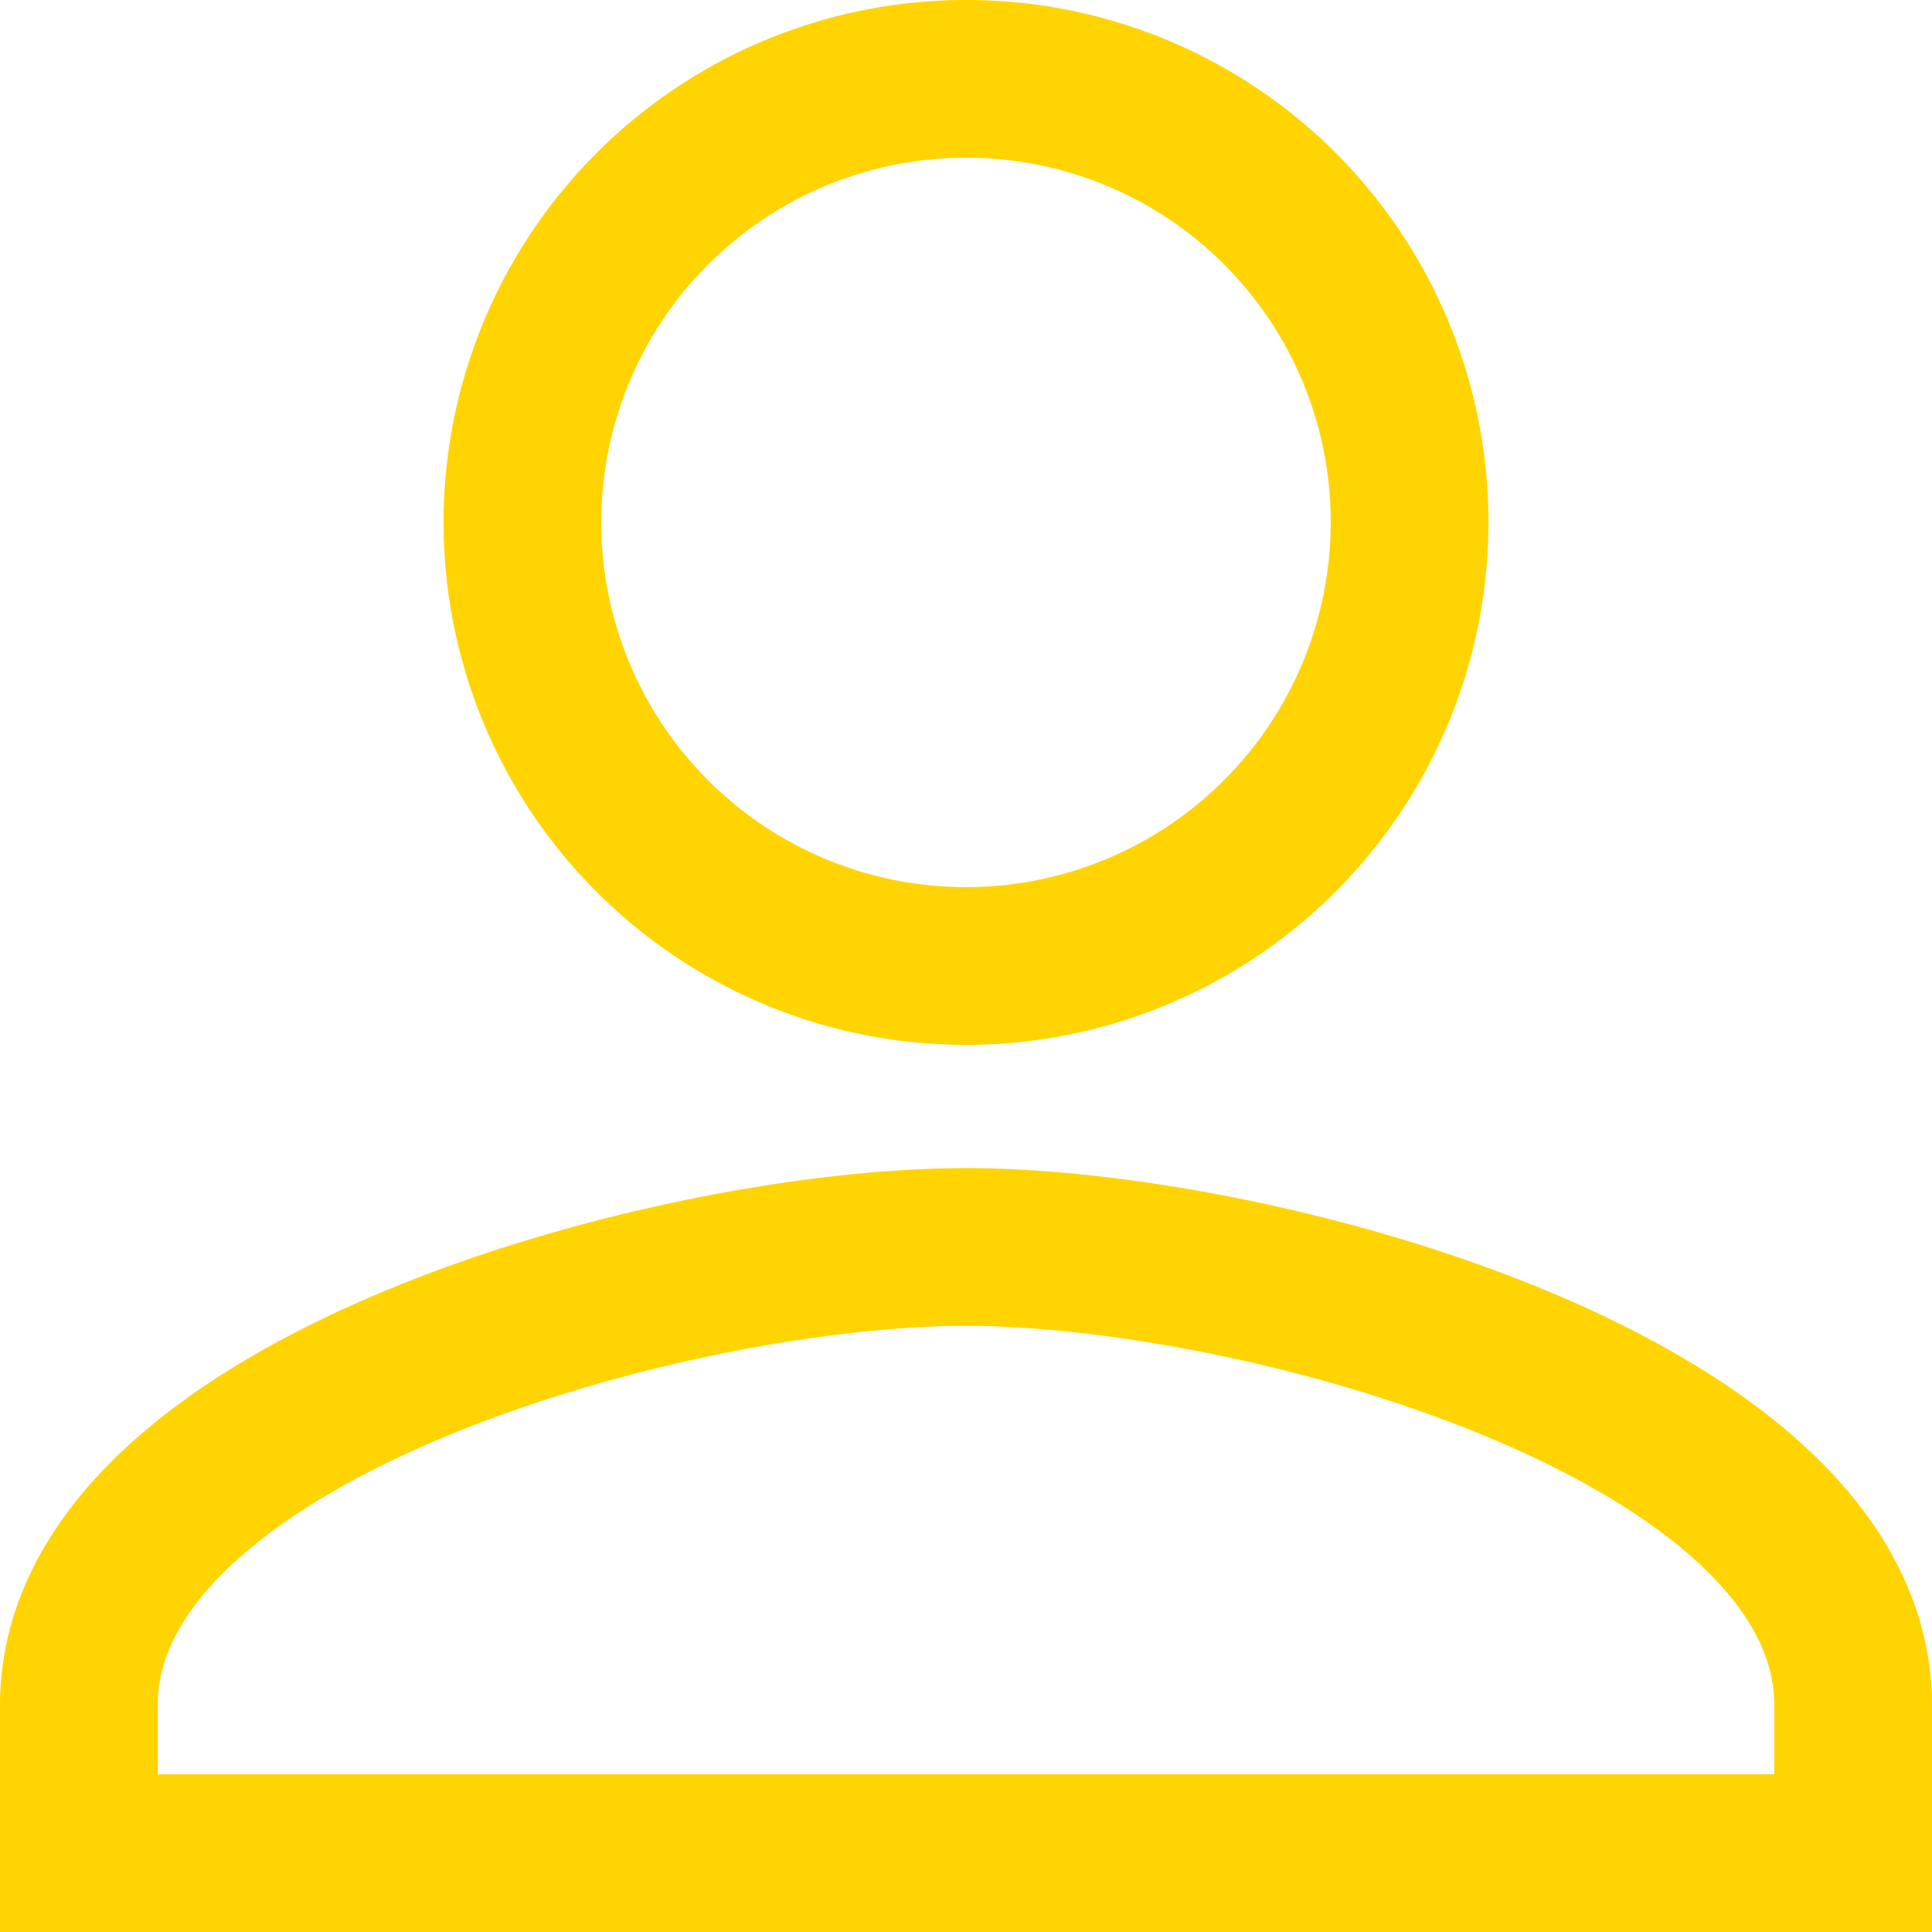 <svg xmlns="http://www.w3.org/2000/svg" width="24.5" height="24.5" viewBox="0 0 24.5 24.5">
  <path id="Icon_material-account-box" data-name="Icon material-account-box" d="M25.875,14.625A5.625,5.625,0,1,1,20.25,9,5.617,5.617,0,0,1,25.875,14.625ZM9,29.625c0-3.75,7.5-5.812,11.25-5.812S31.5,25.875,31.5,29.625V31.5H9Z" transform="translate(-8 -8)" fill="none" stroke="#ffd400" stroke-width="2"/>
</svg>
